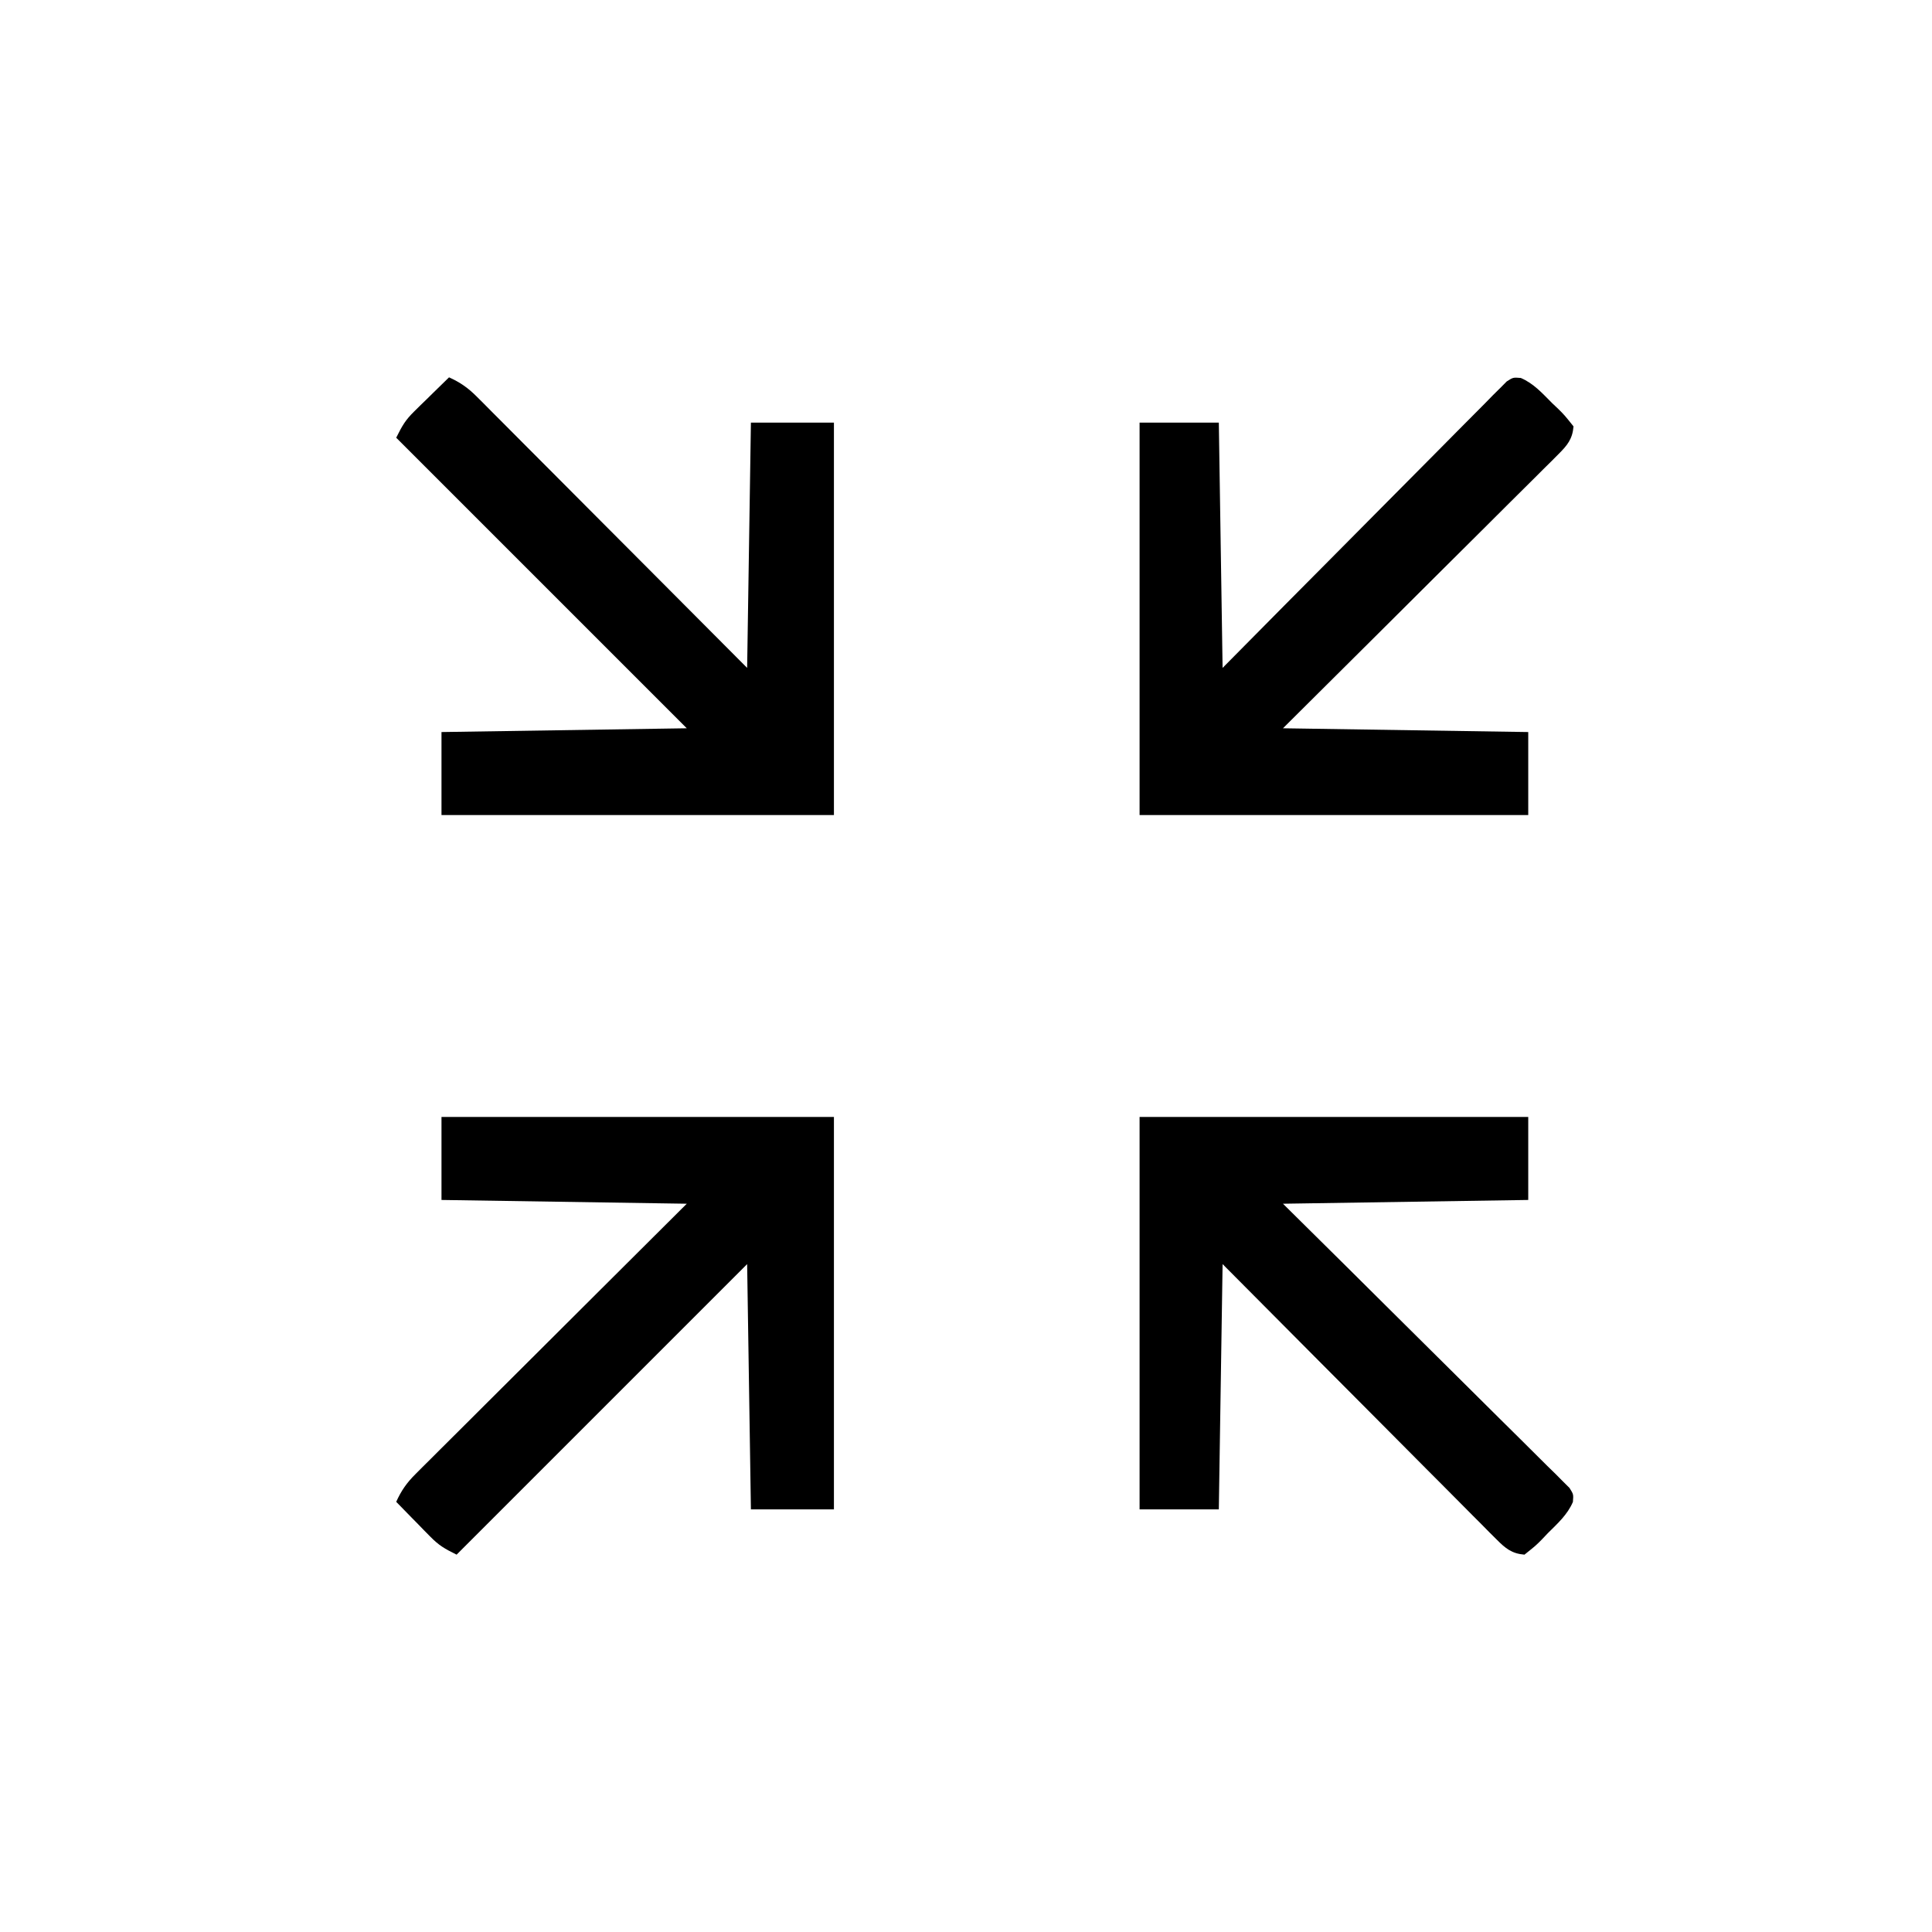 <?xml version="1.0" encoding="UTF-8"?>
<svg version="1.1" xmlns="http://www.w3.org/2000/svg" width="512" height="512">
<path d="M0 0 C34.32 0 68.64 0 104 0 C104 34.32 104 68.64 104 104 C96.74 104 89.48 104 82 104 C81.67 82.55 81.34 61.1 81 39 C55.59 64.41 30.18 89.82 4 116 C0.792 114.396 -0.664 113.583 -3.016 111.18 C-3.808 110.377 -3.808 110.377 -4.617 109.559 C-5.156 109.003 -5.695 108.447 -6.25 107.875 C-6.804 107.312 -7.359 106.748 -7.93 106.168 C-9.291 104.783 -10.646 103.392 -12 102 C-10.666 99.038 -9.208 96.96 -6.912 94.672 C-6.278 94.035 -5.645 93.399 -4.992 92.743 C-4.297 92.056 -3.603 91.369 -2.888 90.661 C-2.156 89.929 -1.425 89.197 -0.671 88.443 C1.749 86.025 4.175 83.614 6.602 81.203 C8.281 79.528 9.959 77.852 11.638 76.176 C16.055 71.765 20.479 67.361 24.904 62.958 C30.213 57.674 35.514 52.382 40.816 47.092 C48.872 39.055 56.937 31.029 65 23 C43.55 22.67 22.1 22.34 0 22 C0 14.74 0 7.48 0 0 Z " fill="#000000" transform="translate(117,296)"/>
<path d="M0 0 C2.962 1.334 5.04 2.792 7.328 5.088 C7.965 5.722 8.601 6.355 9.257 7.008 C9.944 7.703 10.631 8.397 11.339 9.112 C12.071 9.844 12.803 10.575 13.557 11.329 C15.975 13.749 18.386 16.175 20.797 18.602 C22.472 20.281 24.148 21.959 25.824 23.638 C30.235 28.055 34.639 32.479 39.042 36.904 C44.326 42.213 49.618 47.514 54.908 52.816 C62.945 60.872 70.971 68.937 79 77 C79.33 55.55 79.66 34.1 80 12 C87.26 12 94.52 12 102 12 C102 46.32 102 80.64 102 116 C67.68 116 33.36 116 -2 116 C-2 108.74 -2 101.48 -2 94 C19.45 93.67 40.9 93.34 63 93 C37.59 67.59 12.18 42.18 -14 16 C-12.396 12.792 -11.583 11.336 -9.18 8.984 C-8.645 8.456 -8.11 7.927 -7.559 7.383 C-7.003 6.844 -6.447 6.305 -5.875 5.75 C-5.312 5.196 -4.748 4.641 -4.168 4.07 C-2.783 2.709 -1.392 1.354 0 0 Z " fill="#000000" transform="translate(119,100)"/>
<path d="M0 0 C33.99 0 67.98 0 103 0 C103 7.26 103 14.52 103 22 C81.55 22.33 60.1 22.66 38 23 C43.57 28.512 49.14 34.024 54.879 39.703 C58.394 43.193 61.908 46.683 65.42 50.176 C70.999 55.725 76.58 61.27 82.177 66.8 C86.688 71.257 91.187 75.725 95.677 80.202 C97.395 81.912 99.118 83.617 100.846 85.317 C103.257 87.692 105.653 90.083 108.045 92.478 C108.769 93.183 109.492 93.889 110.238 94.616 C111.208 95.596 111.208 95.596 112.197 96.596 C113.05 97.442 113.05 97.442 113.921 98.305 C115 100 115 100 114.837 102.022 C113.408 105.4 110.748 107.764 108.188 110.312 C107.653 110.875 107.119 111.438 106.568 112.018 C104.98 113.613 104.98 113.613 102 116 C98.637 115.723 96.961 114.334 94.634 111.994 C93.989 111.354 93.344 110.713 92.679 110.053 C91.983 109.345 91.287 108.638 90.569 107.91 C89.827 107.168 89.086 106.427 88.321 105.663 C85.868 103.208 83.426 100.743 80.984 98.277 C79.287 96.574 77.589 94.872 75.89 93.17 C71.418 88.687 66.955 84.195 62.495 79.701 C57.142 74.312 51.777 68.934 46.415 63.554 C38.268 55.378 30.136 47.188 22 39 C21.67 60.45 21.34 81.9 21 104 C14.07 104 7.14 104 0 104 C0 69.68 0 35.36 0 0 Z " fill="#000000" transform="translate(302,296)"/>
<path d="M0 0 C3.378 1.429 5.742 4.089 8.29 6.649 C8.853 7.183 9.416 7.718 9.995 8.268 C11.591 9.856 11.591 9.856 13.978 12.837 C13.701 16.199 12.312 17.875 9.972 20.203 C9.332 20.848 8.691 21.493 8.03 22.157 C7.323 22.854 6.616 23.55 5.888 24.267 C5.146 25.009 4.405 25.751 3.641 26.515 C1.186 28.968 -1.279 31.41 -3.745 33.852 C-5.448 35.55 -7.15 37.248 -8.852 38.947 C-13.335 43.419 -17.827 47.881 -22.321 52.342 C-27.711 57.695 -33.088 63.059 -38.468 68.421 C-46.644 76.568 -54.835 84.701 -63.022 92.837 C-30.847 93.332 -30.847 93.332 1.978 93.837 C1.978 101.097 1.978 108.357 1.978 115.837 C-32.012 115.837 -66.002 115.837 -101.022 115.837 C-101.022 81.517 -101.022 47.197 -101.022 11.837 C-94.092 11.837 -87.162 11.837 -80.022 11.837 C-79.692 33.287 -79.362 54.737 -79.022 76.837 C-73.51 71.267 -67.998 65.696 -62.319 59.958 C-58.829 56.443 -55.339 52.928 -51.846 49.417 C-46.298 43.838 -40.752 38.257 -35.222 32.659 C-30.765 28.148 -26.297 23.65 -21.82 19.16 C-20.11 17.441 -18.405 15.718 -16.705 13.991 C-14.33 11.579 -11.939 9.184 -9.545 6.791 C-8.839 6.068 -8.133 5.344 -7.406 4.599 C-6.753 3.952 -6.1 3.306 -5.426 2.64 C-4.58 1.786 -4.58 1.786 -3.717 0.916 C-2.022 -0.163 -2.022 -0.163 0 0 Z " fill="#000000" transform="translate(403.022,100.163)"/>
</svg>
